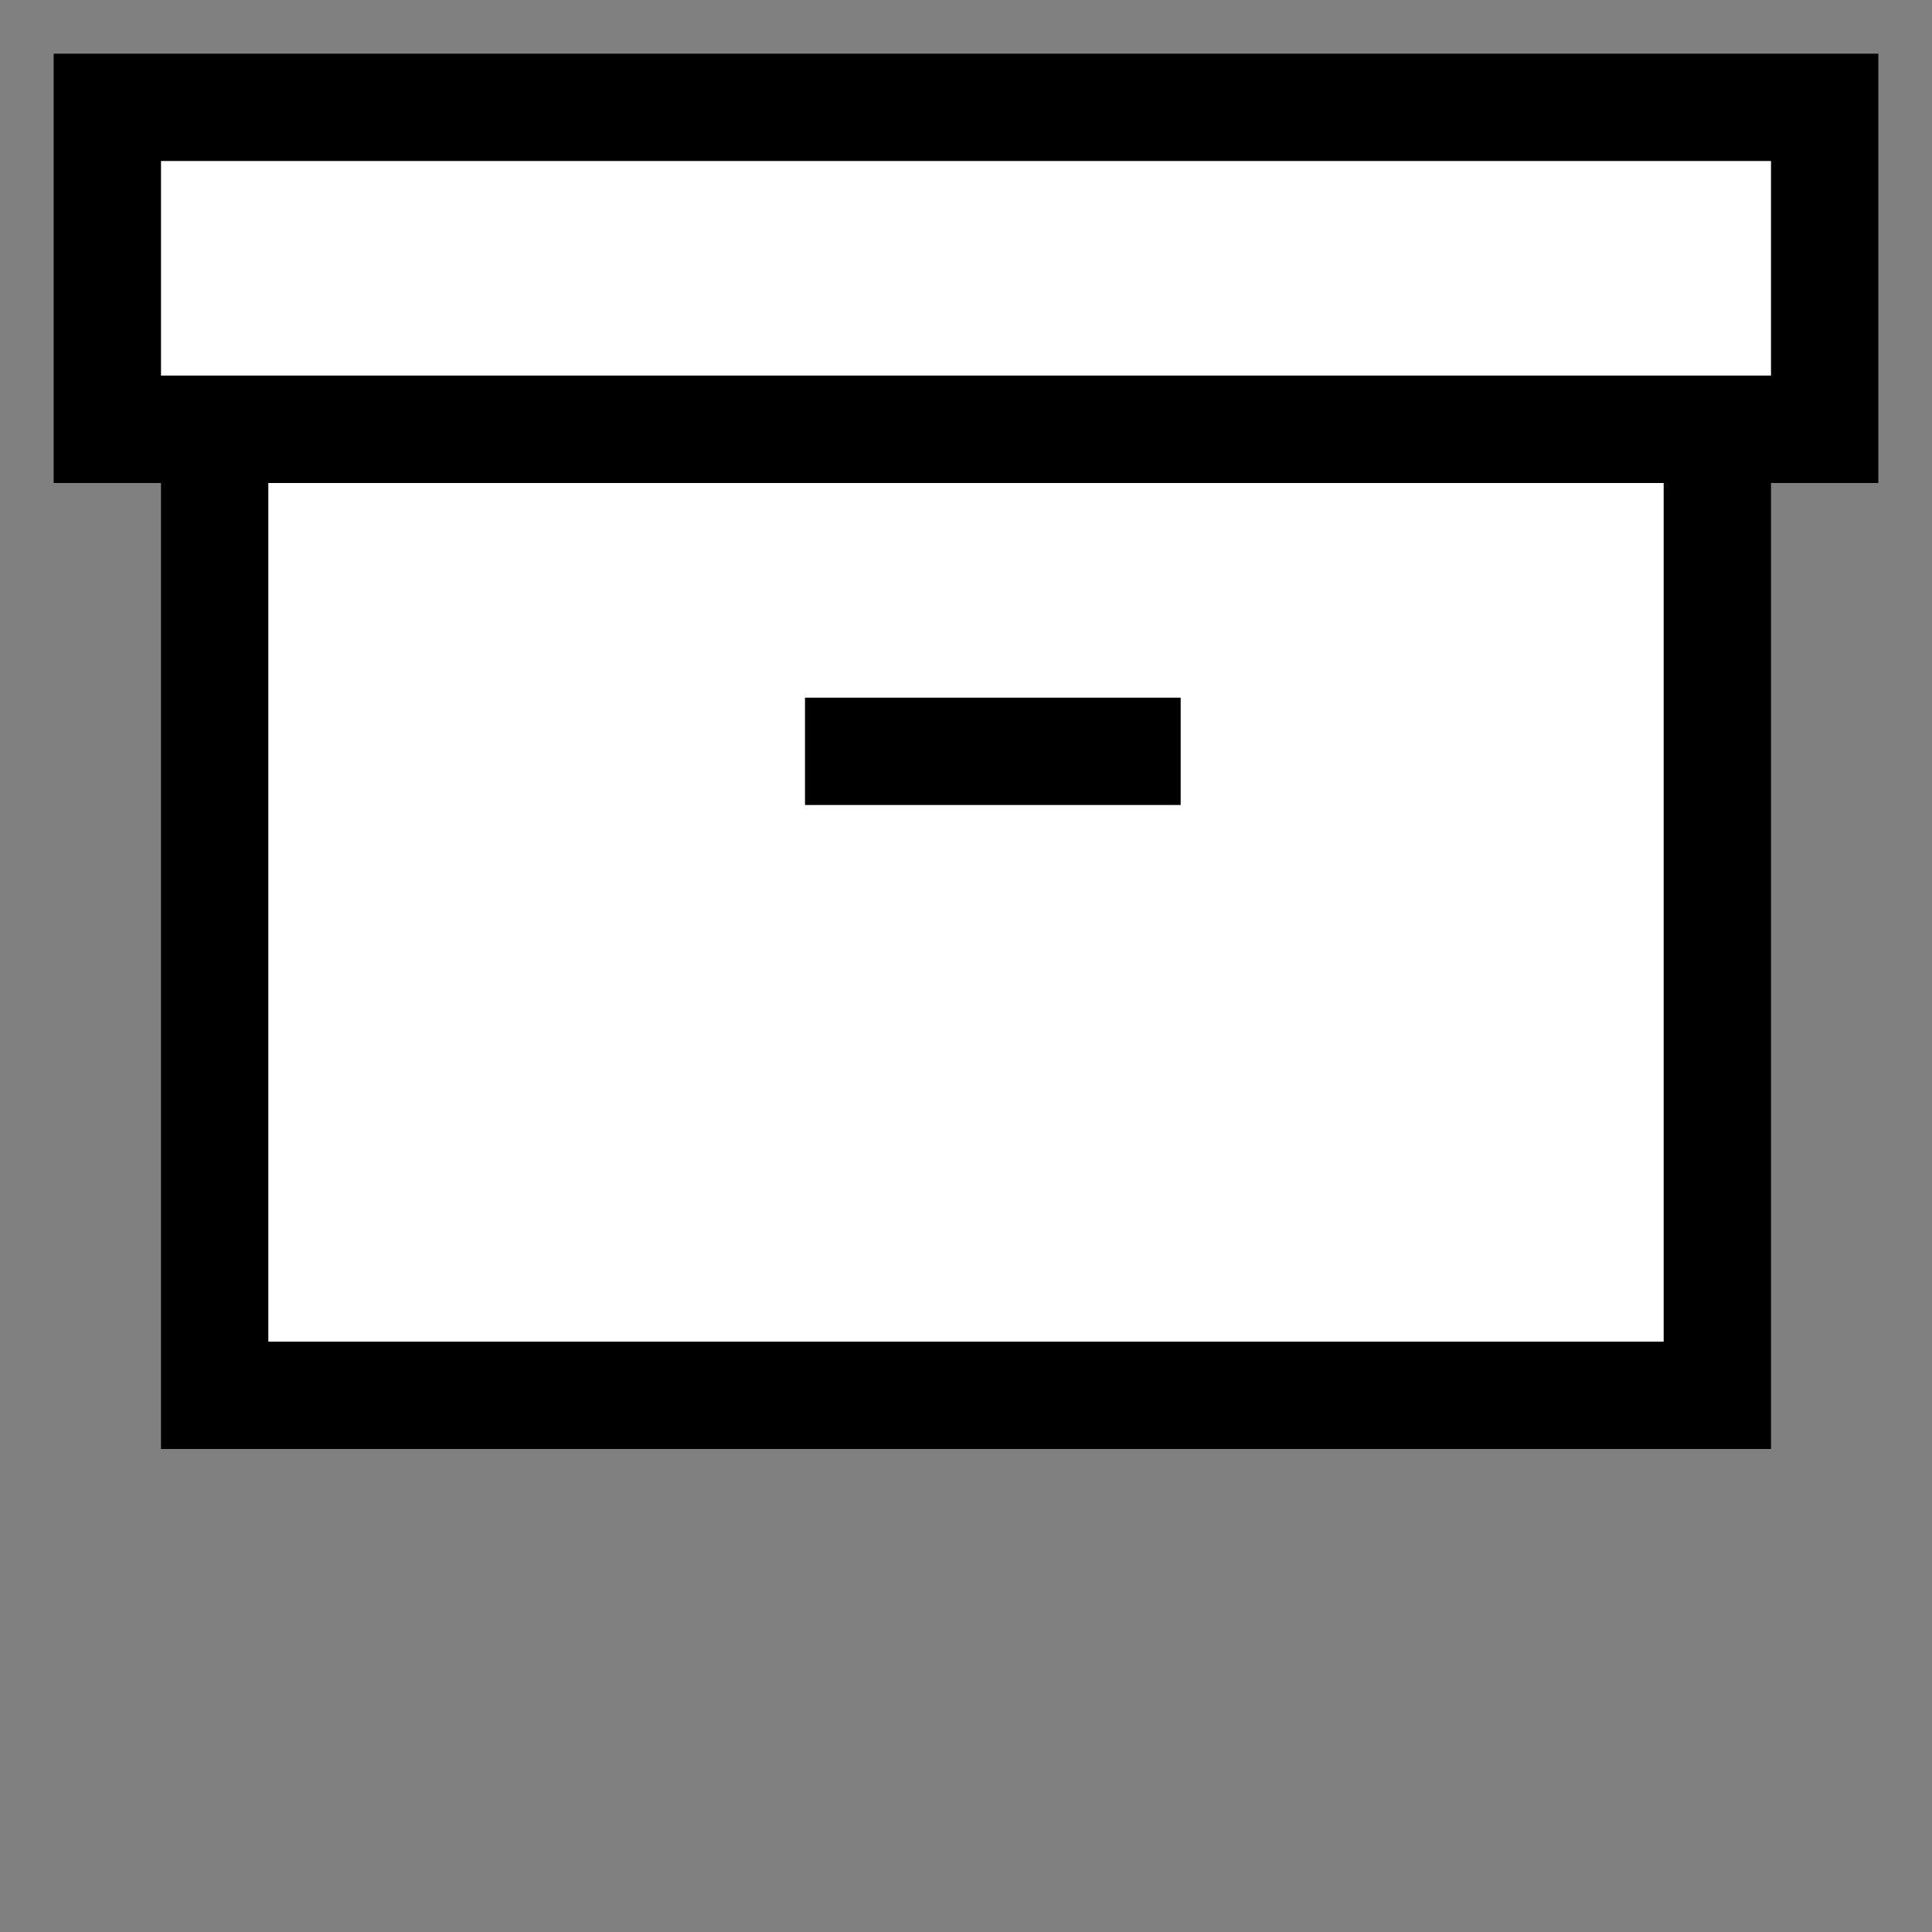 <svg xmlns="http://www.w3.org/2000/svg" viewBox="0 0 18 18">
  <rect x="0" y="0" width="18" height="18" fill="#808080" stroke="none"/>
  <title>file</title>
  <g stroke="#000" fill="#fff">
    <rect class="cover" x="1" y="1" height="3" width="16"/>
    <rect class="box" x="2" y="4" height="9" width="14"/>
    <line class="handle" x1="7.5" y1="7" x2="11" y2="7"/>
  </g>

</svg>
